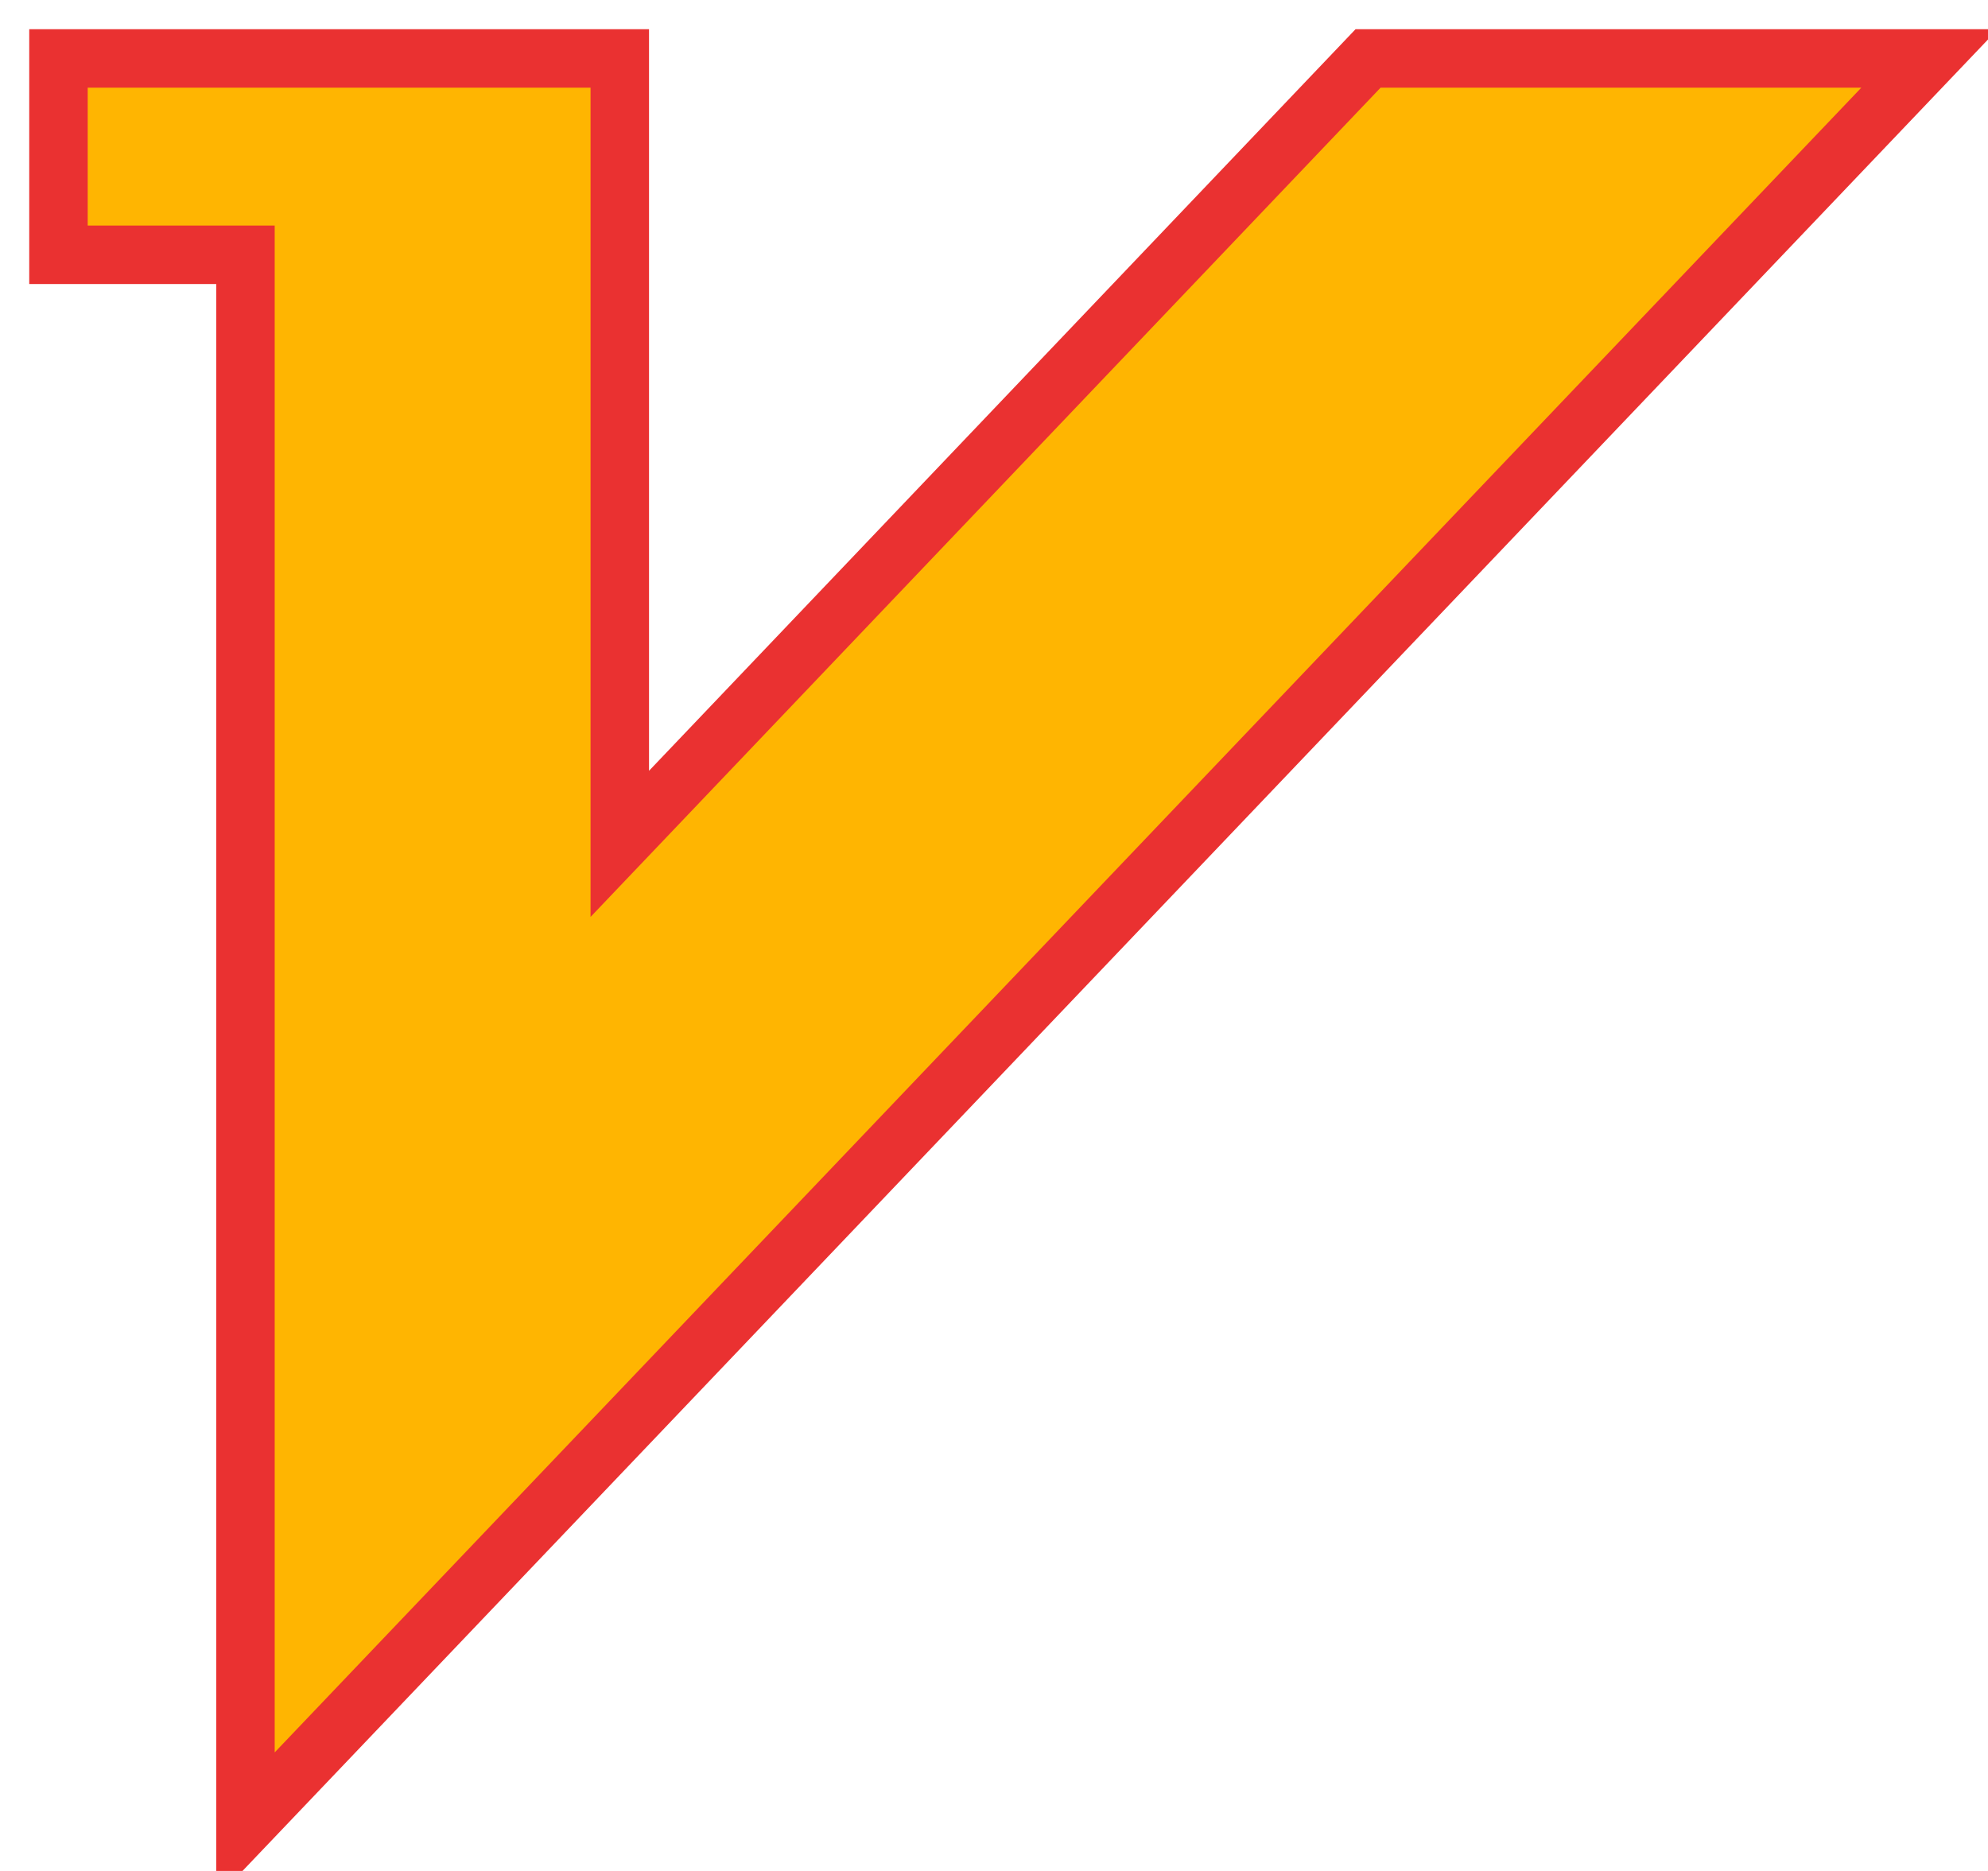 <?xml version="1.0" encoding="UTF-8"?>
<svg width="34px" height="32px" viewBox="0 0 34 32" version="1.1" xmlns="http://www.w3.org/2000/svg" xmlns:xlink="http://www.w3.org/1999/xlink">
    <!-- Generator: Sketch 52.2 (67145) - http://www.bohemiancoding.com/sketch -->
    <title>vip5</title>
    <desc>Created with Sketch.</desc>
    <g id="改版" stroke="none" stroke-width="1" fill="none" fill-rule="evenodd">
        <g id="我的" transform="translate(-62, -47)" fill="#FFB501" stroke="#EA3131">
            <g id="vip5" transform="translate(63, 48)">
                <polygon id="Path" points="3.198 3.358 0 3.358 0 0 9.6 0 9.6 13.433 22.397 0 32 0 3.198 30.222"></polygon>
            </g>
        </g>
    </g>
</svg>